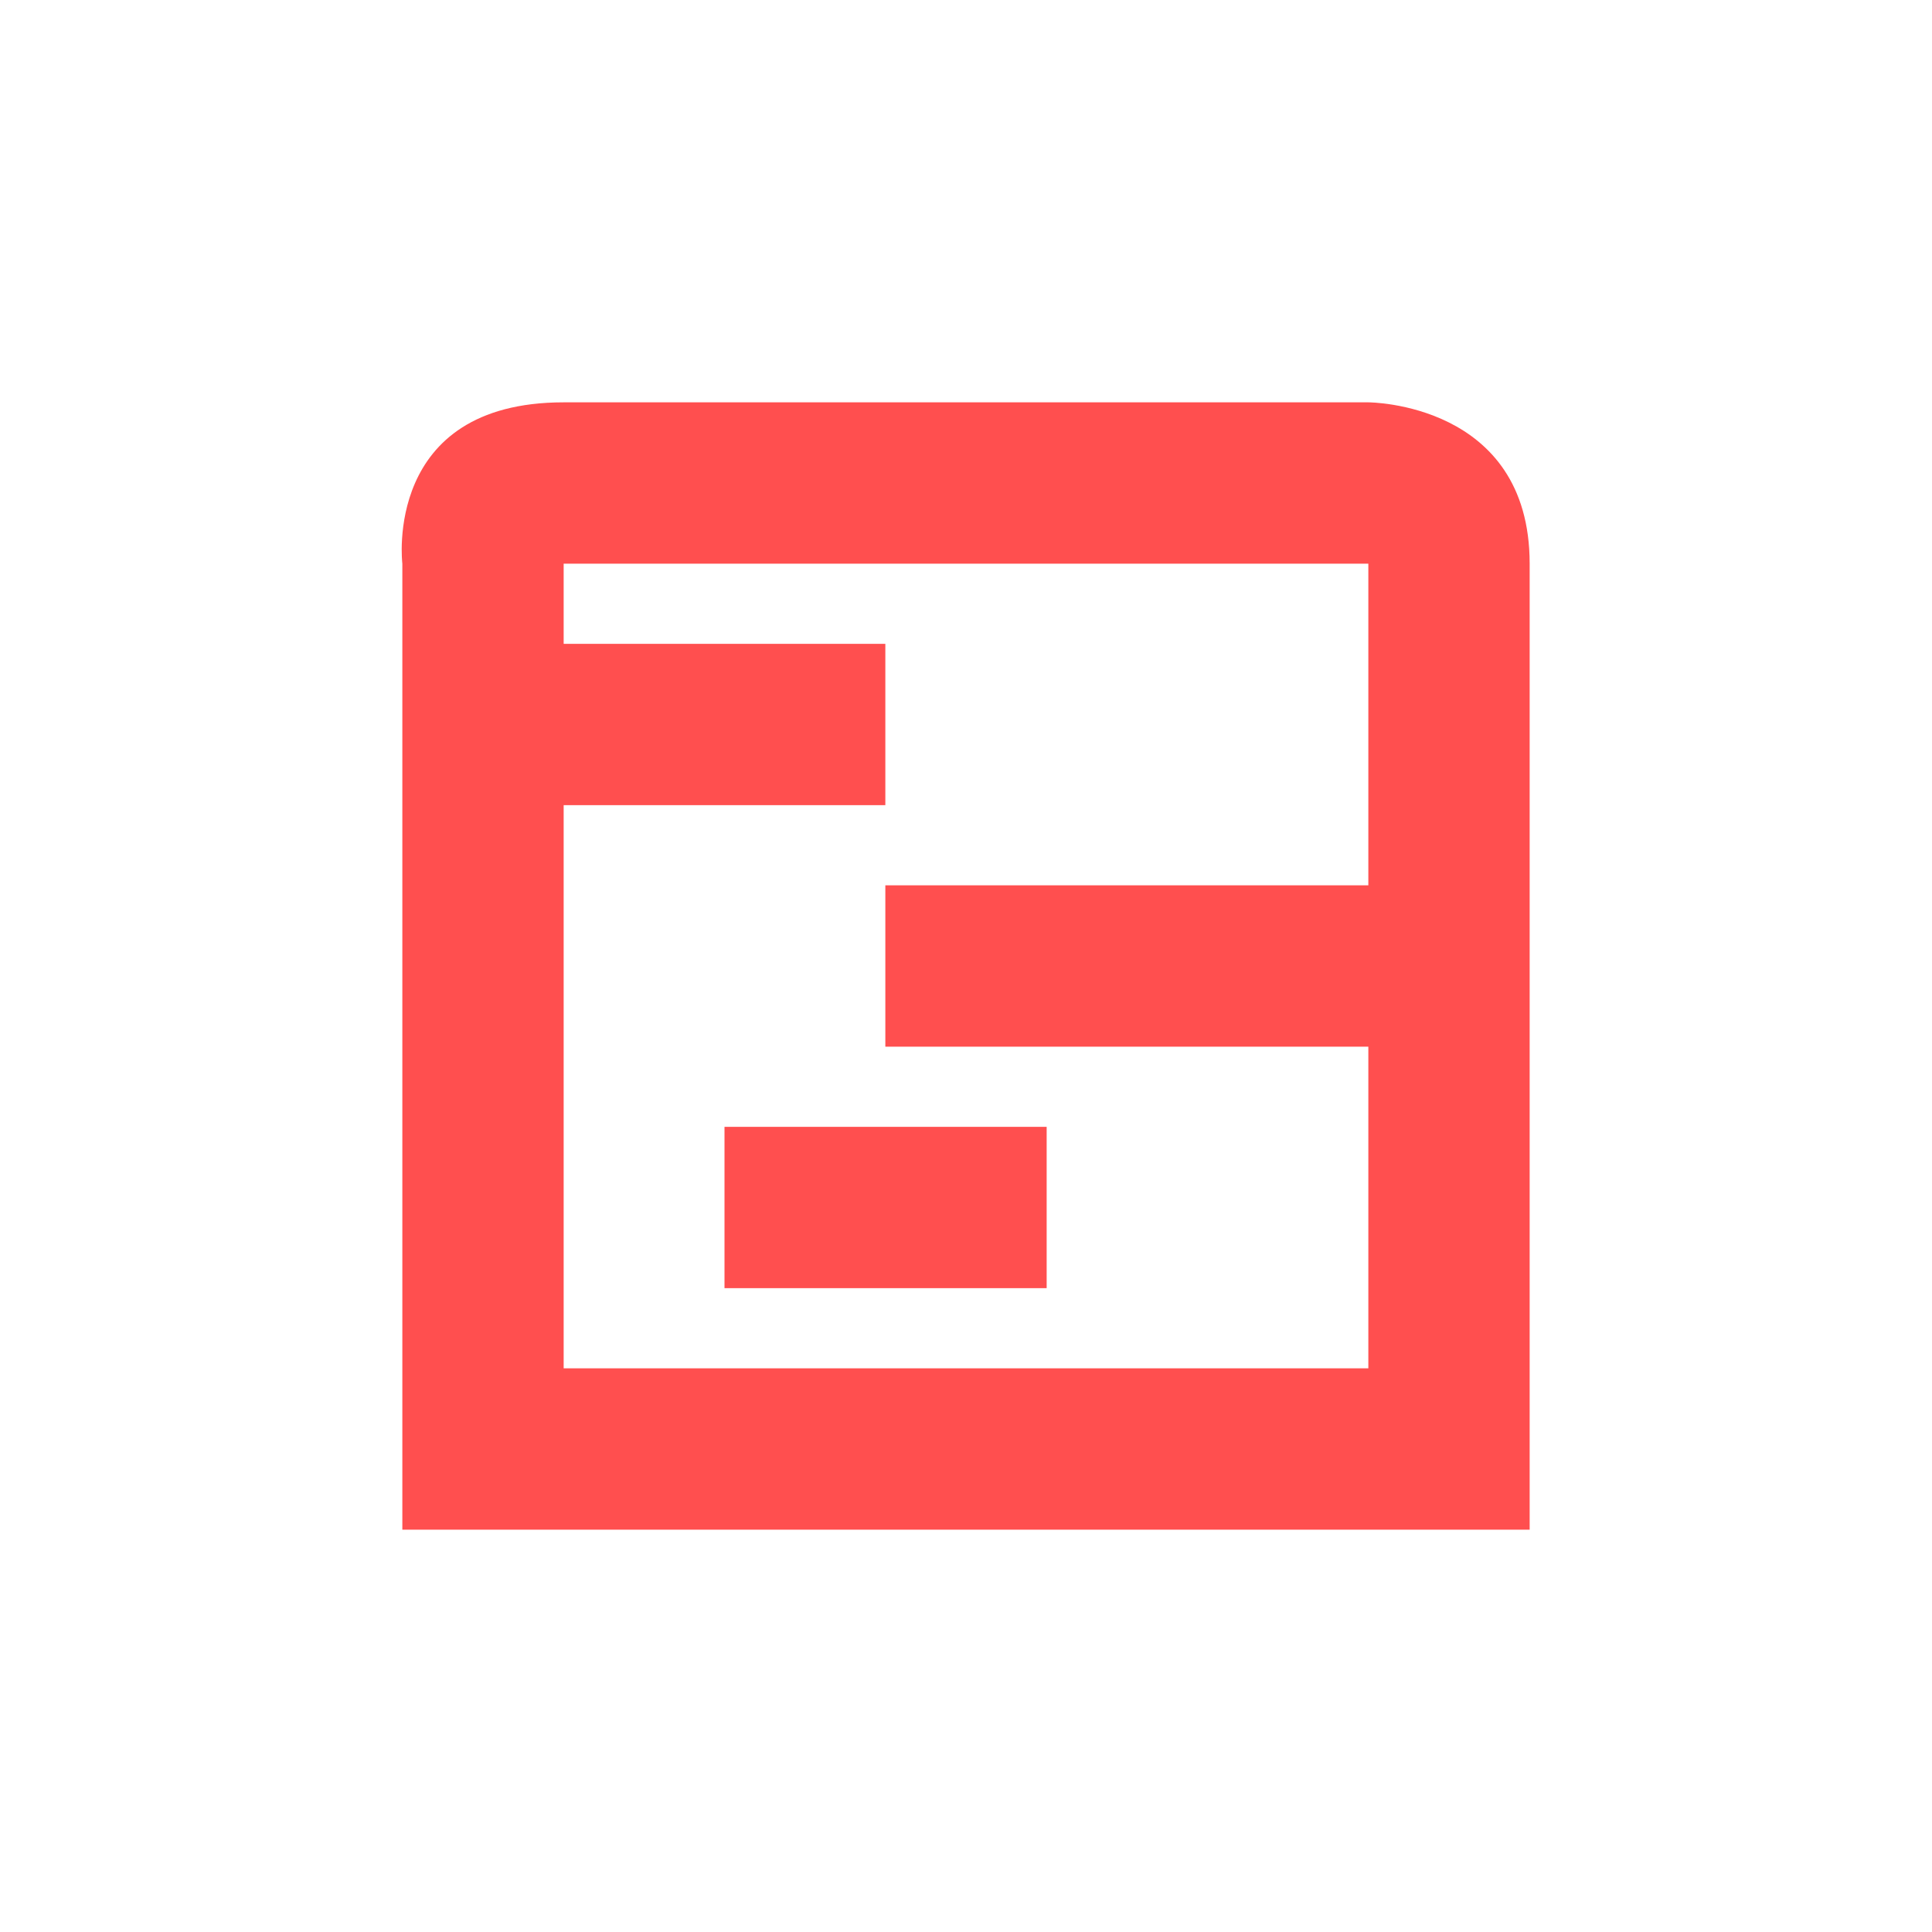 <svg xmlns="http://www.w3.org/2000/svg" xmlns:xlink="http://www.w3.org/1999/xlink" width="16" height="16" viewBox="0 0 16 16" version="1.1">
<g id="surface1">
<path style=" stroke:none;fill-rule:nonzero;fill:rgb(100%,30.98%,30.98%);fill-opacity:1;" d="M 4.668 3.332 C 3.168 3.332 3.332 4.668 3.332 4.668 L 3.332 12.668 L 12.668 12.668 L 12.668 4.668 C 12.668 3.332 11.332 3.332 11.332 3.332 Z M 4.668 4.668 L 11.332 4.668 L 11.332 7.332 L 7.332 7.332 L 7.332 8.668 L 11.332 8.668 L 11.332 11.332 L 4.668 11.332 L 4.668 6.668 L 7.332 6.668 L 7.332 5.332 L 4.668 5.332 Z M 6 9.332 L 6 10.668 L 8.668 10.668 L 8.668 9.332 Z M 6 9.332 "/>
</g>
</svg>
